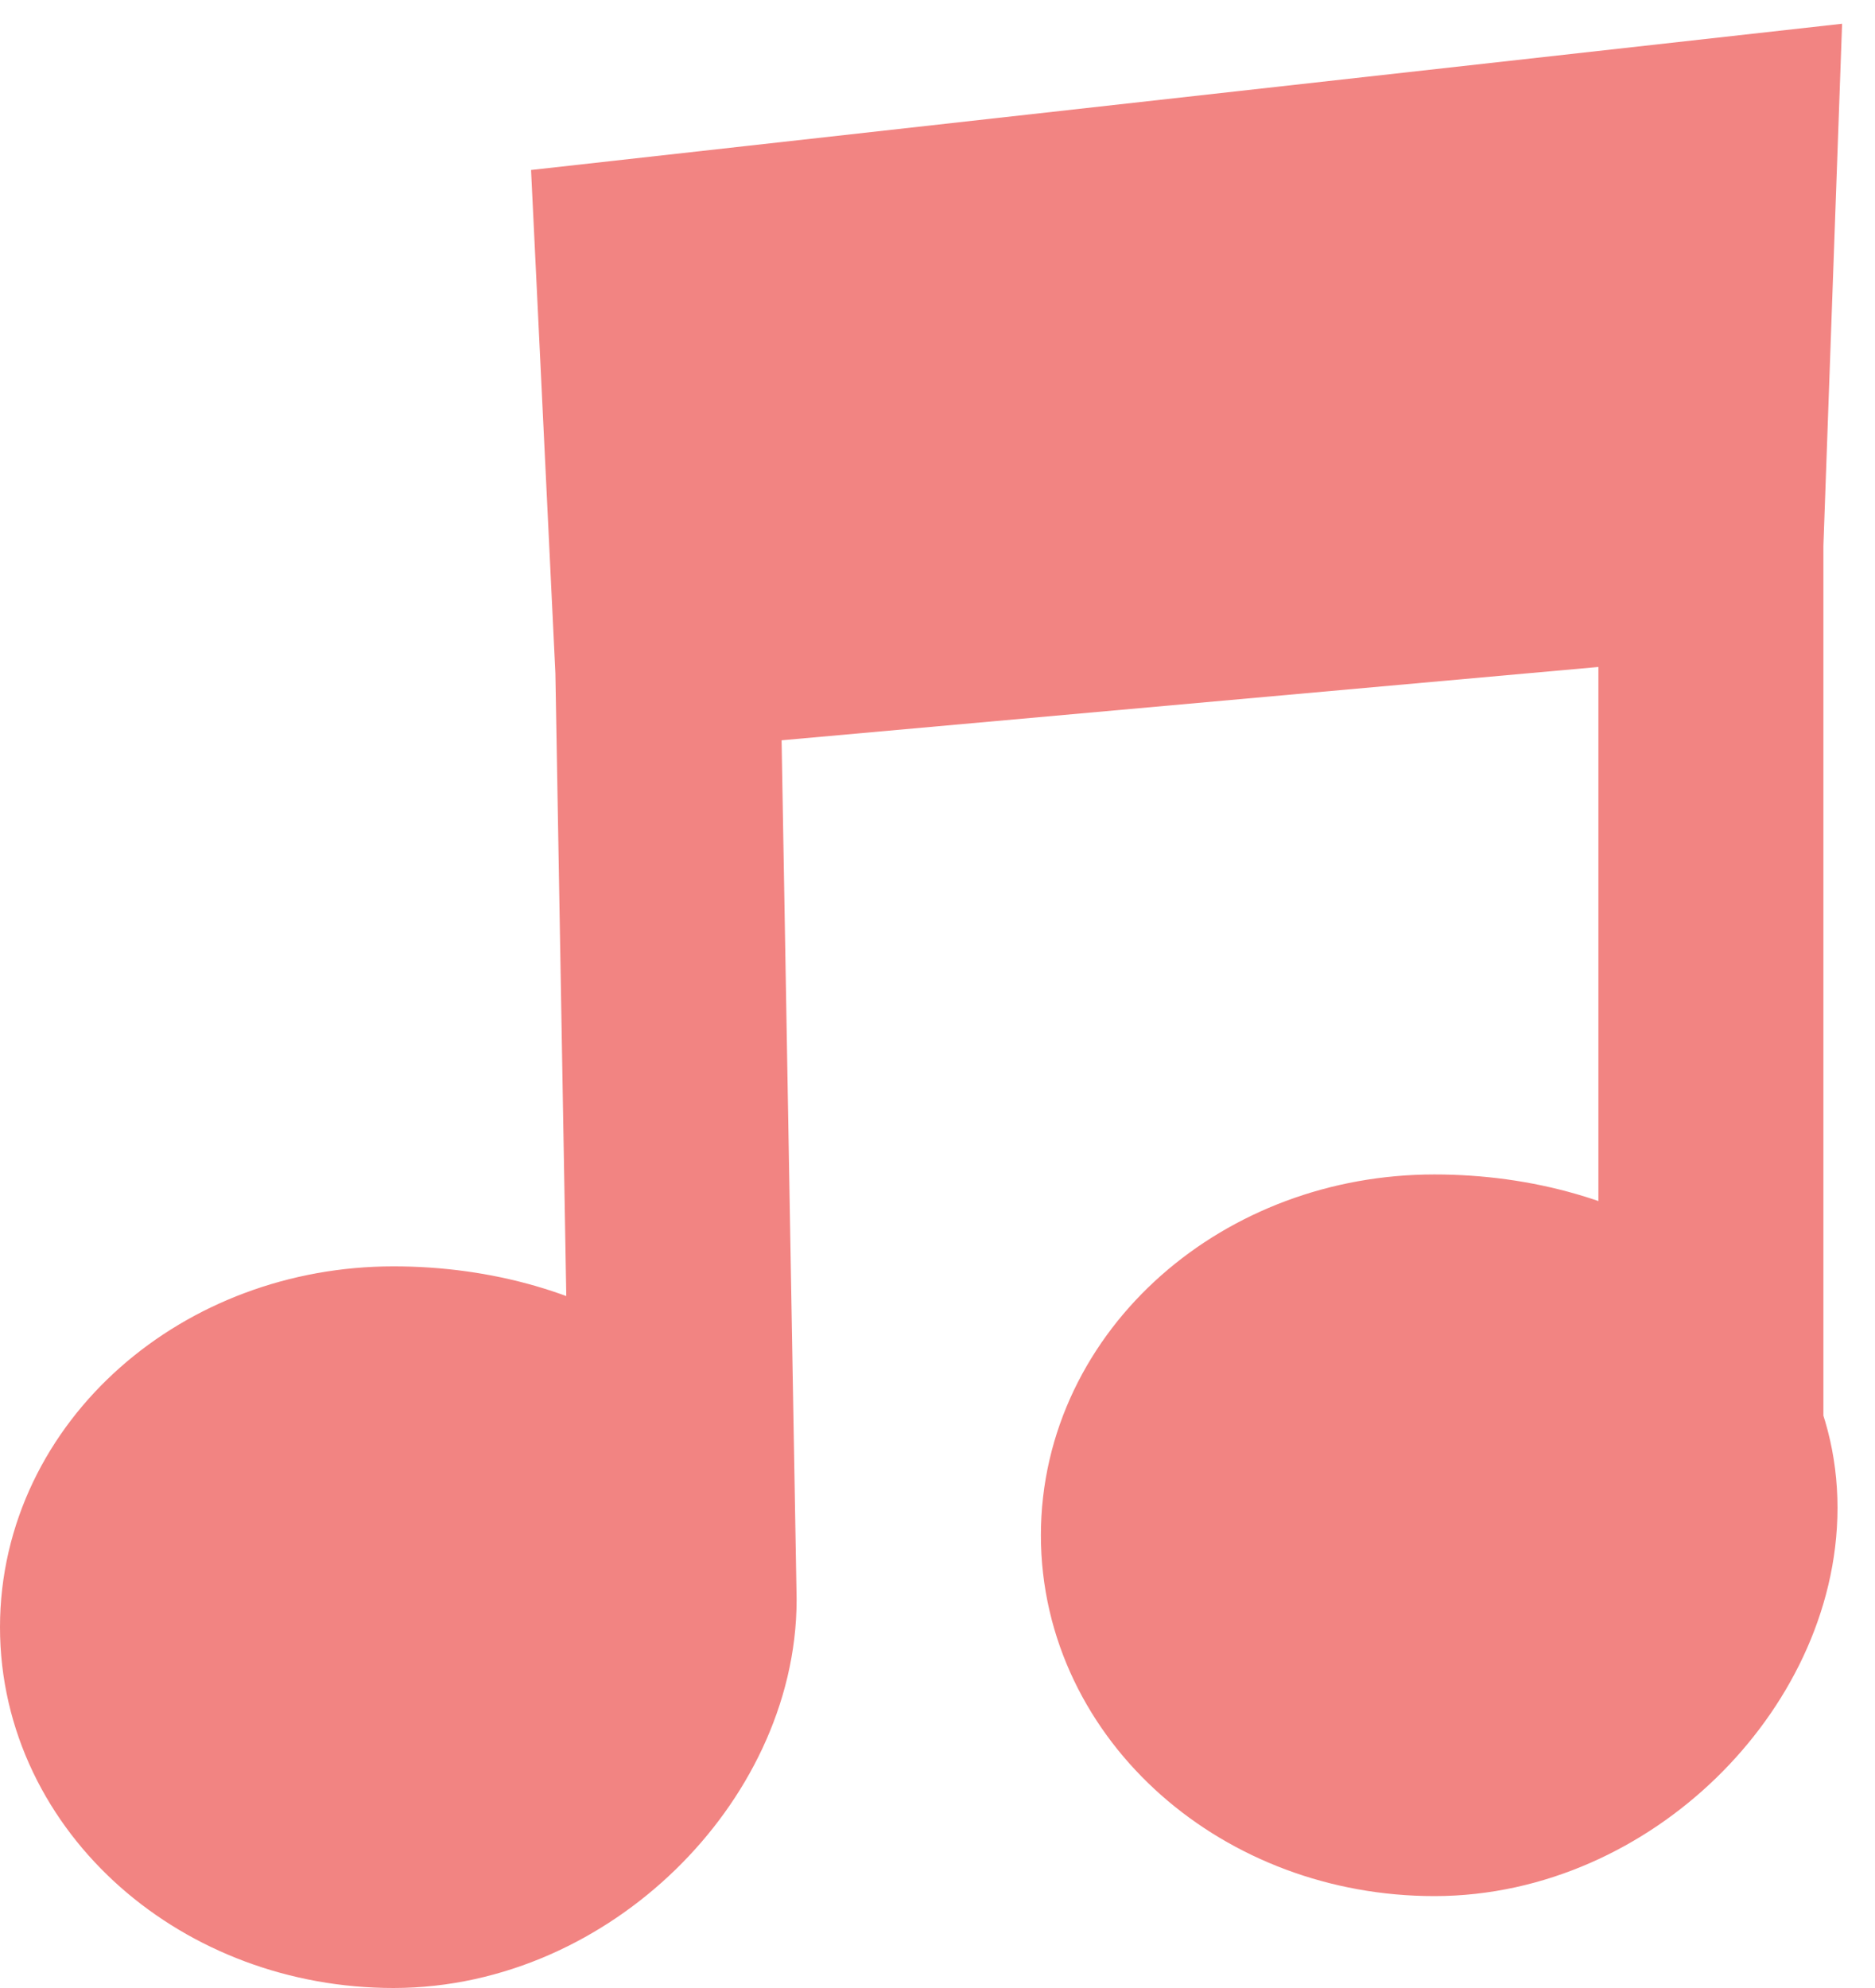 <svg width="50" height="53" viewBox="0 0 50 53" fill="none" xmlns="http://www.w3.org/2000/svg">
<path d="M17.294 7.201L46 4L45.624 14.5L17.768 17L17.294 7.201Z" fill="#F28482"/>
<path d="M18.243 42.65C18.243 46.305 14.631 50 10.493 50C6.355 50 3 47.036 3 43.381C3 39.725 6.355 36.761 10.493 36.761C14.631 36.761 18.243 38.994 18.243 42.65Z" fill="#F28482"/>
<path d="M46 40.199C46 43.855 42.388 47.55 38.25 47.55C34.112 47.55 30.757 44.586 30.757 40.93C30.757 37.275 34.112 34.311 38.25 34.311C42.388 34.311 46 36.544 46 40.199Z" fill="#F28482"/>
<path d="M18.243 42.65C18.243 46.305 14.631 50 10.493 50C6.355 50 3 47.036 3 43.381C3 39.725 6.355 36.761 10.493 36.761C14.631 36.761 18.243 38.994 18.243 42.65ZM18.243 42.65L17.768 15.5M45.624 11.904V38.717M17.294 7.201L46 4L45.624 14.5L17.768 17L17.294 7.201ZM46 40.199C46 43.855 42.388 47.55 38.25 47.55C34.112 47.55 30.757 44.586 30.757 40.93C30.757 37.275 34.112 34.311 38.25 34.311C42.388 34.311 46 36.544 46 40.199Z" stroke="#F28482" stroke-width="6"/>
</svg>
